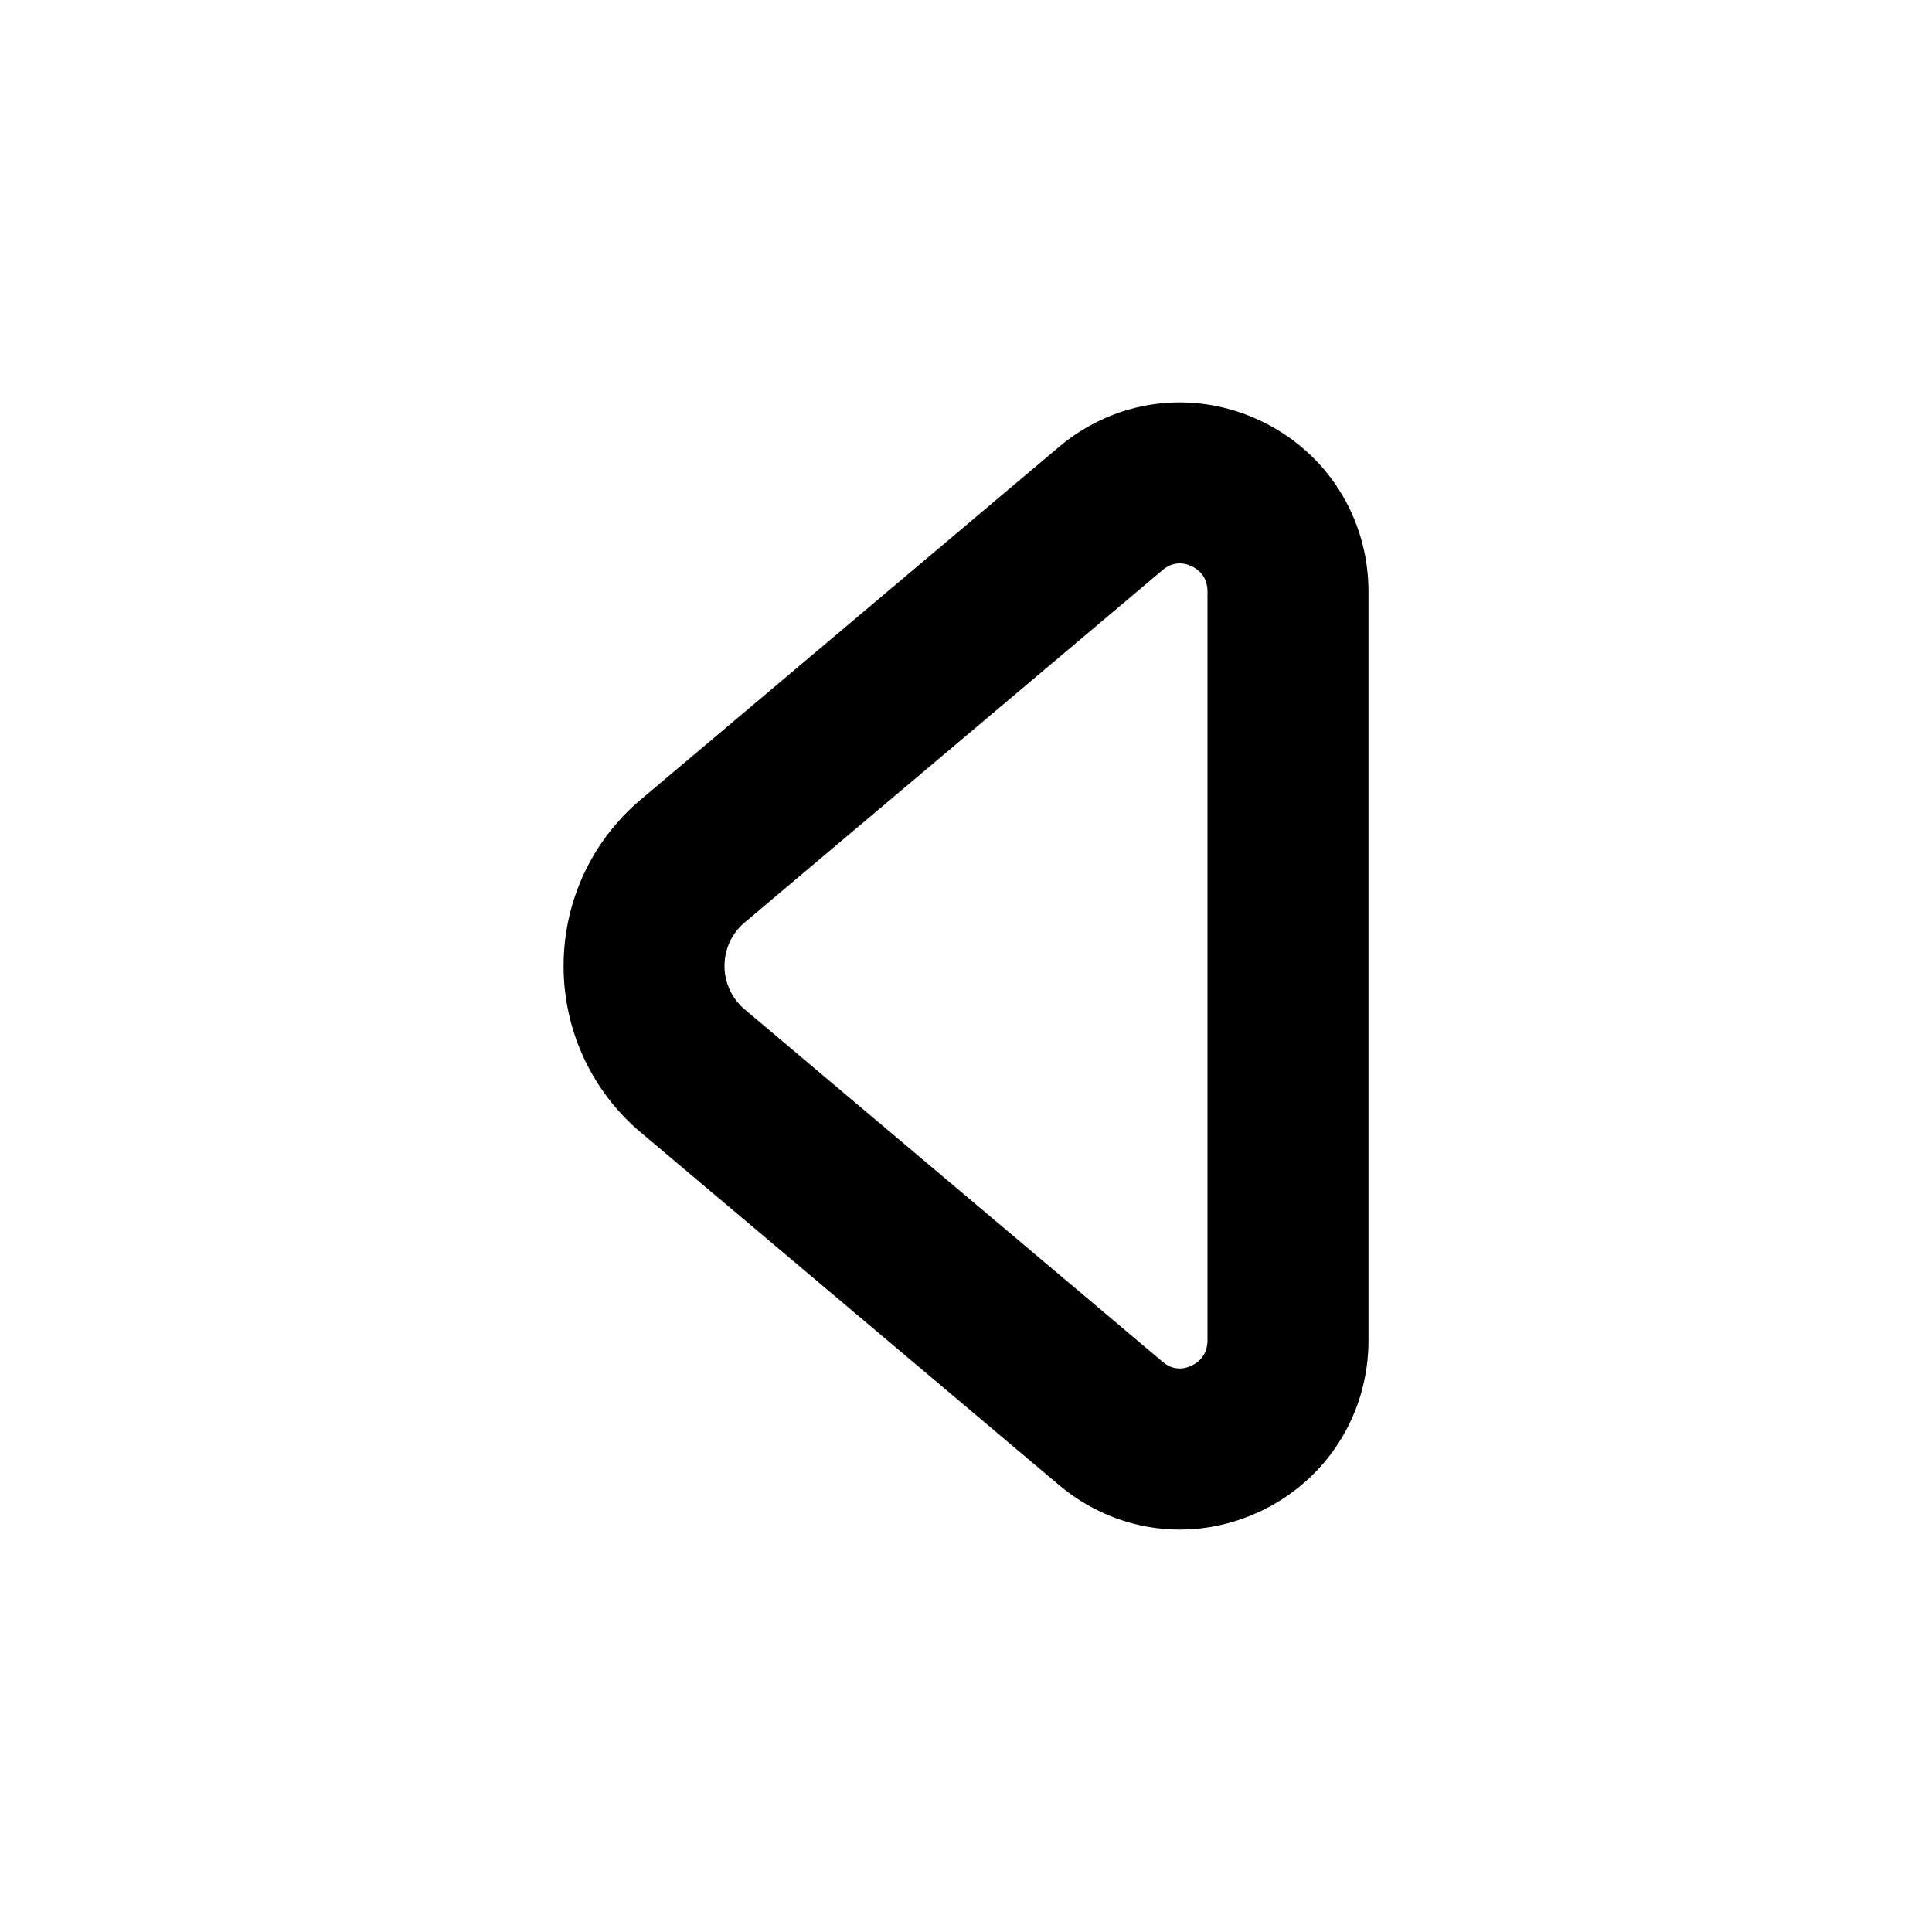 <svg viewBox="0 0 24 24" fill="currentColor" stroke="currentColor" xmlns="http://www.w3.org/2000/svg">
<path d="M15.432 5.673C14.777 5.368 14.028 5.469 13.476 5.935L8.282 10.315C7.785 10.734 7.501 11.348 7.501 12C7.501 12.652 7.785 13.266 8.282 13.685L13.476 18.064C13.817 18.352 14.233 18.501 14.655 18.501C14.917 18.501 15.181 18.444 15.432 18.327C16.091 18.021 16.5 17.378 16.5 16.649V7.352C16.5 6.623 16.091 5.979 15.432 5.673ZM15.5 16.648C15.5 16.989 15.317 17.277 15.01 17.419C14.707 17.56 14.375 17.515 14.12 17.299L8.926 12.919C8.655 12.69 8.5 12.355 8.5 11.999C8.5 11.643 8.655 11.308 8.926 11.079L14.12 6.699C14.375 6.484 14.707 6.438 15.01 6.579C15.318 6.722 15.5 7.01 15.5 7.35V16.648Z" />
</svg>
